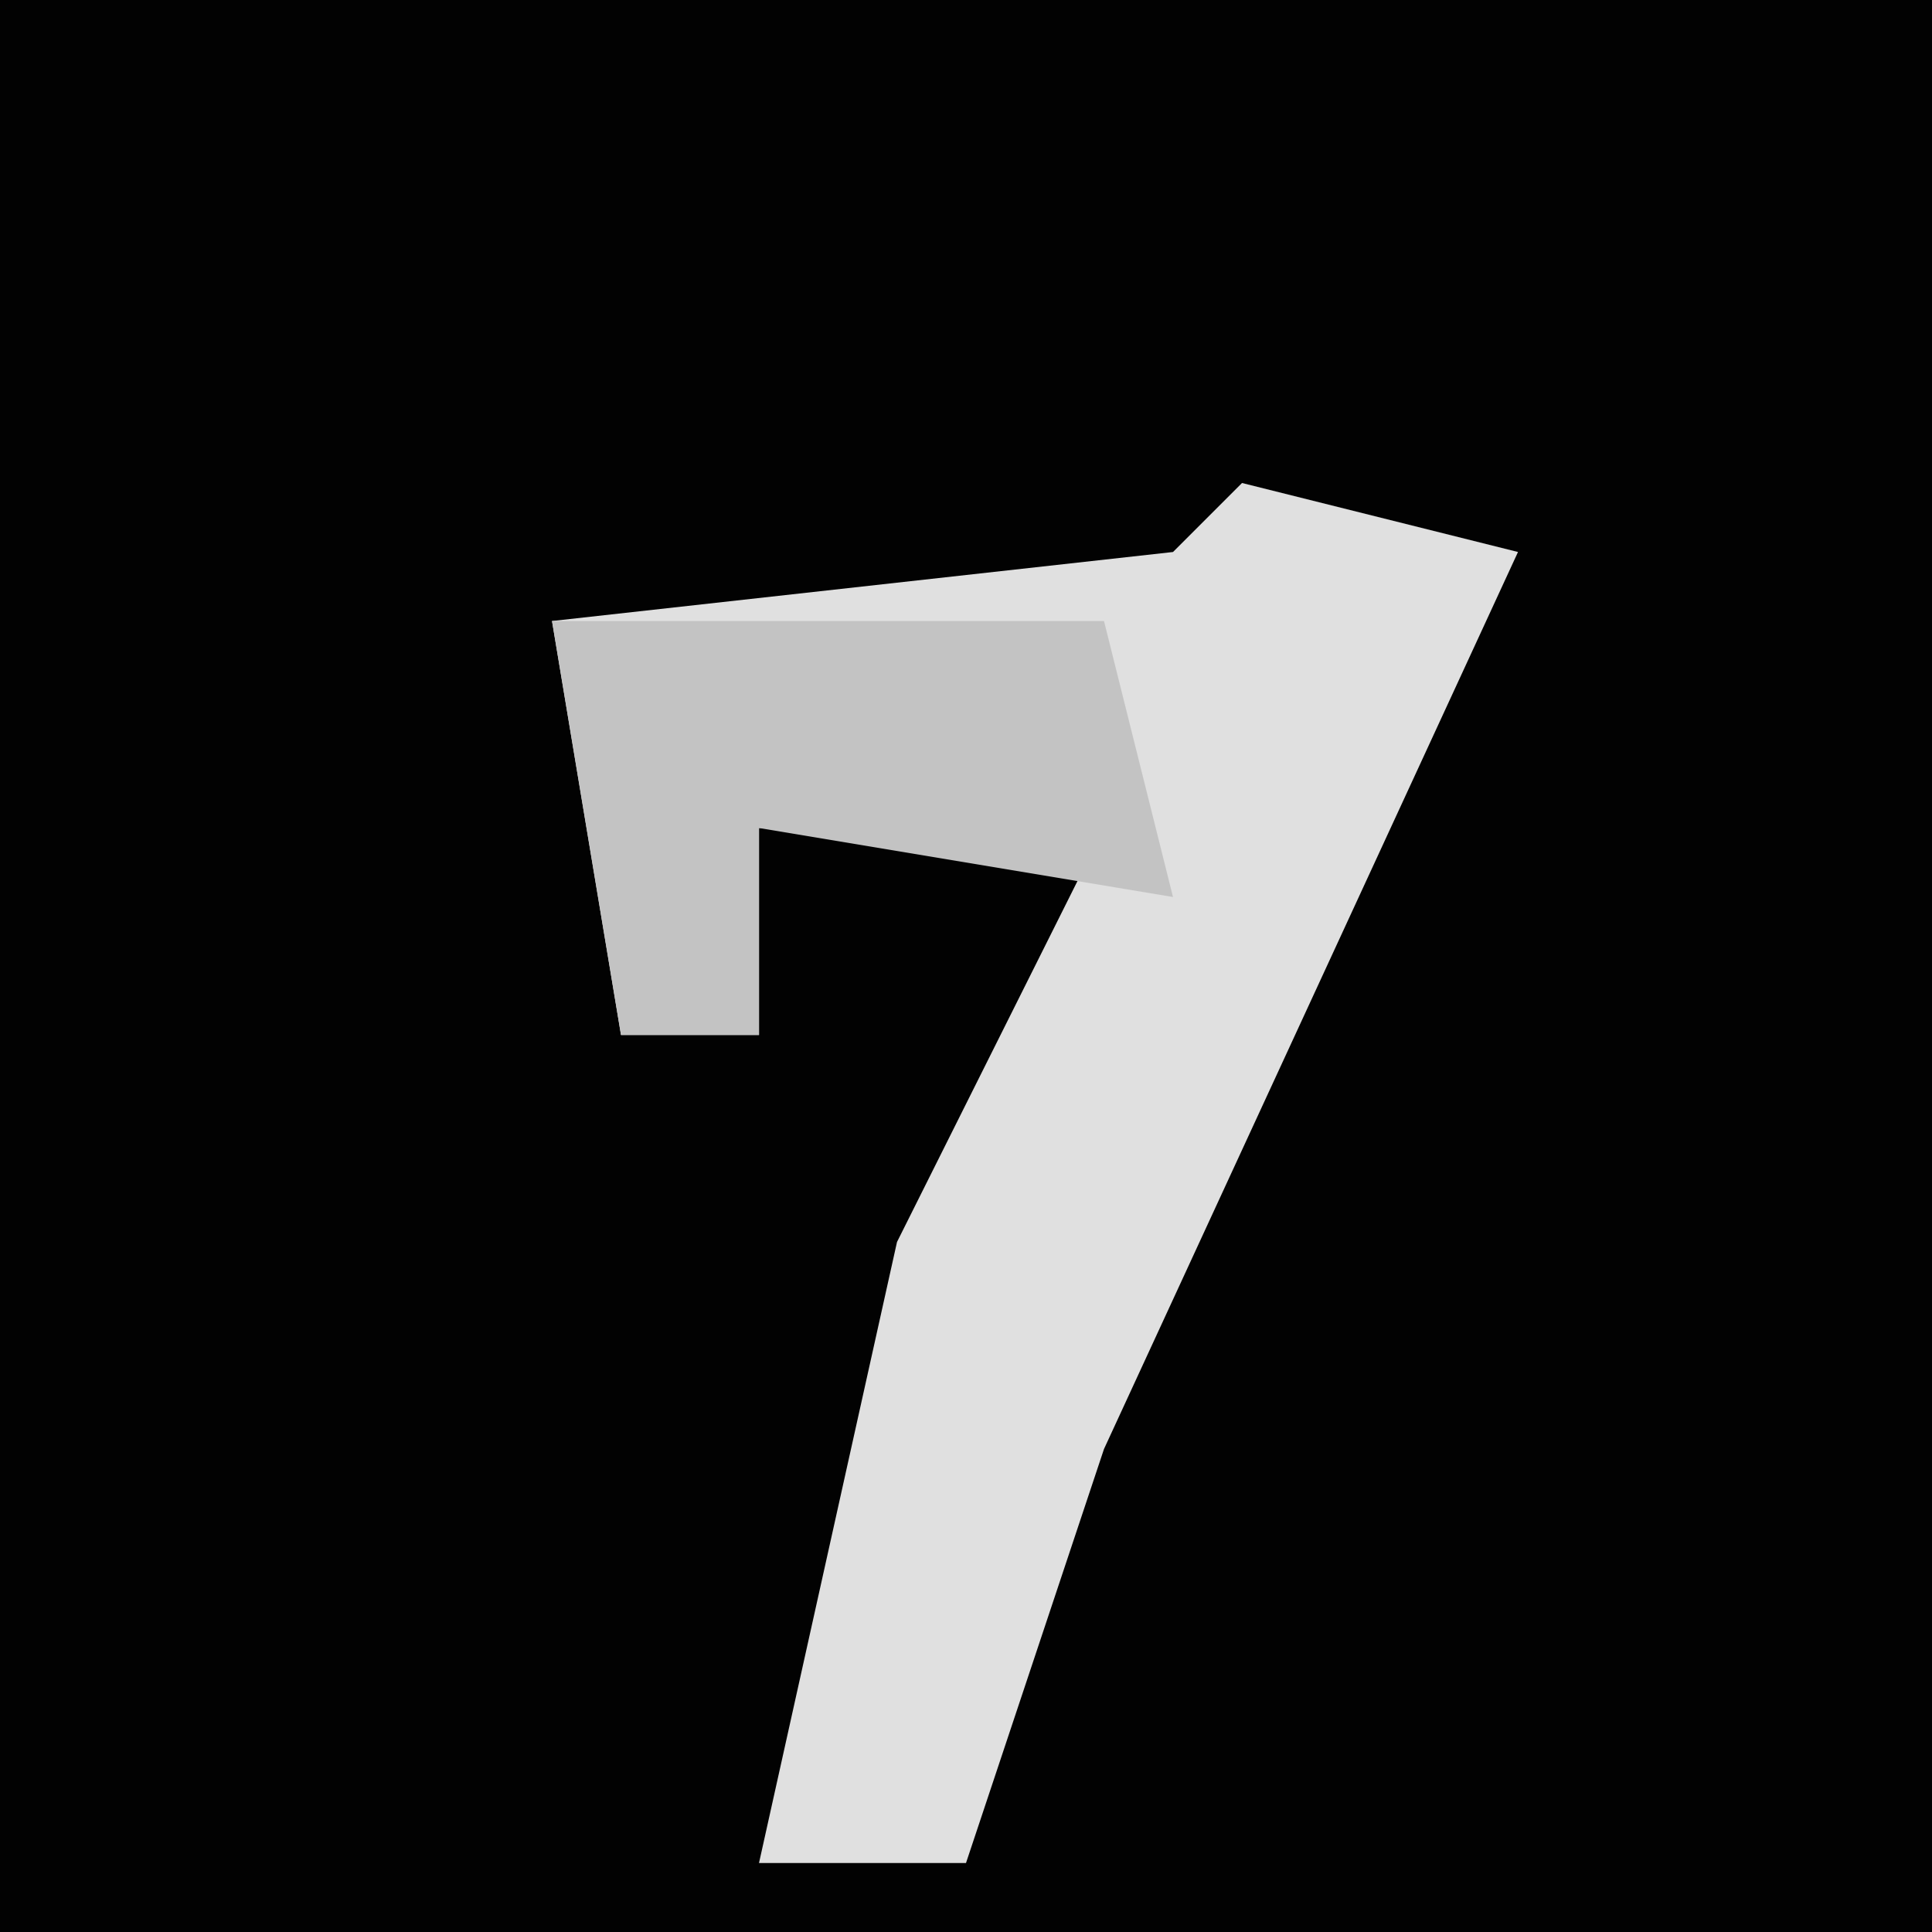 <?xml version="1.0" encoding="UTF-8"?>
<svg version="1.1" xmlns="http://www.w3.org/2000/svg" width="28" height="28">
<path d="M0,0 L28,0 L28,28 L0,28 Z " fill="#020202" transform="translate(0,0)"/>
<path d="M0,0 L4,1 L-2,14 L-4,20 L-7,20 L-5,11 L-2,5 L-7,5 L-7,8 L-9,8 L-10,2 L-1,1 Z " fill="#E0E0E0" transform="translate(18,7)"/>
<path d="M0,0 L8,0 L9,4 L3,3 L3,6 L1,6 Z " fill="#C3C3C3" transform="translate(8,9)"/>
</svg>
